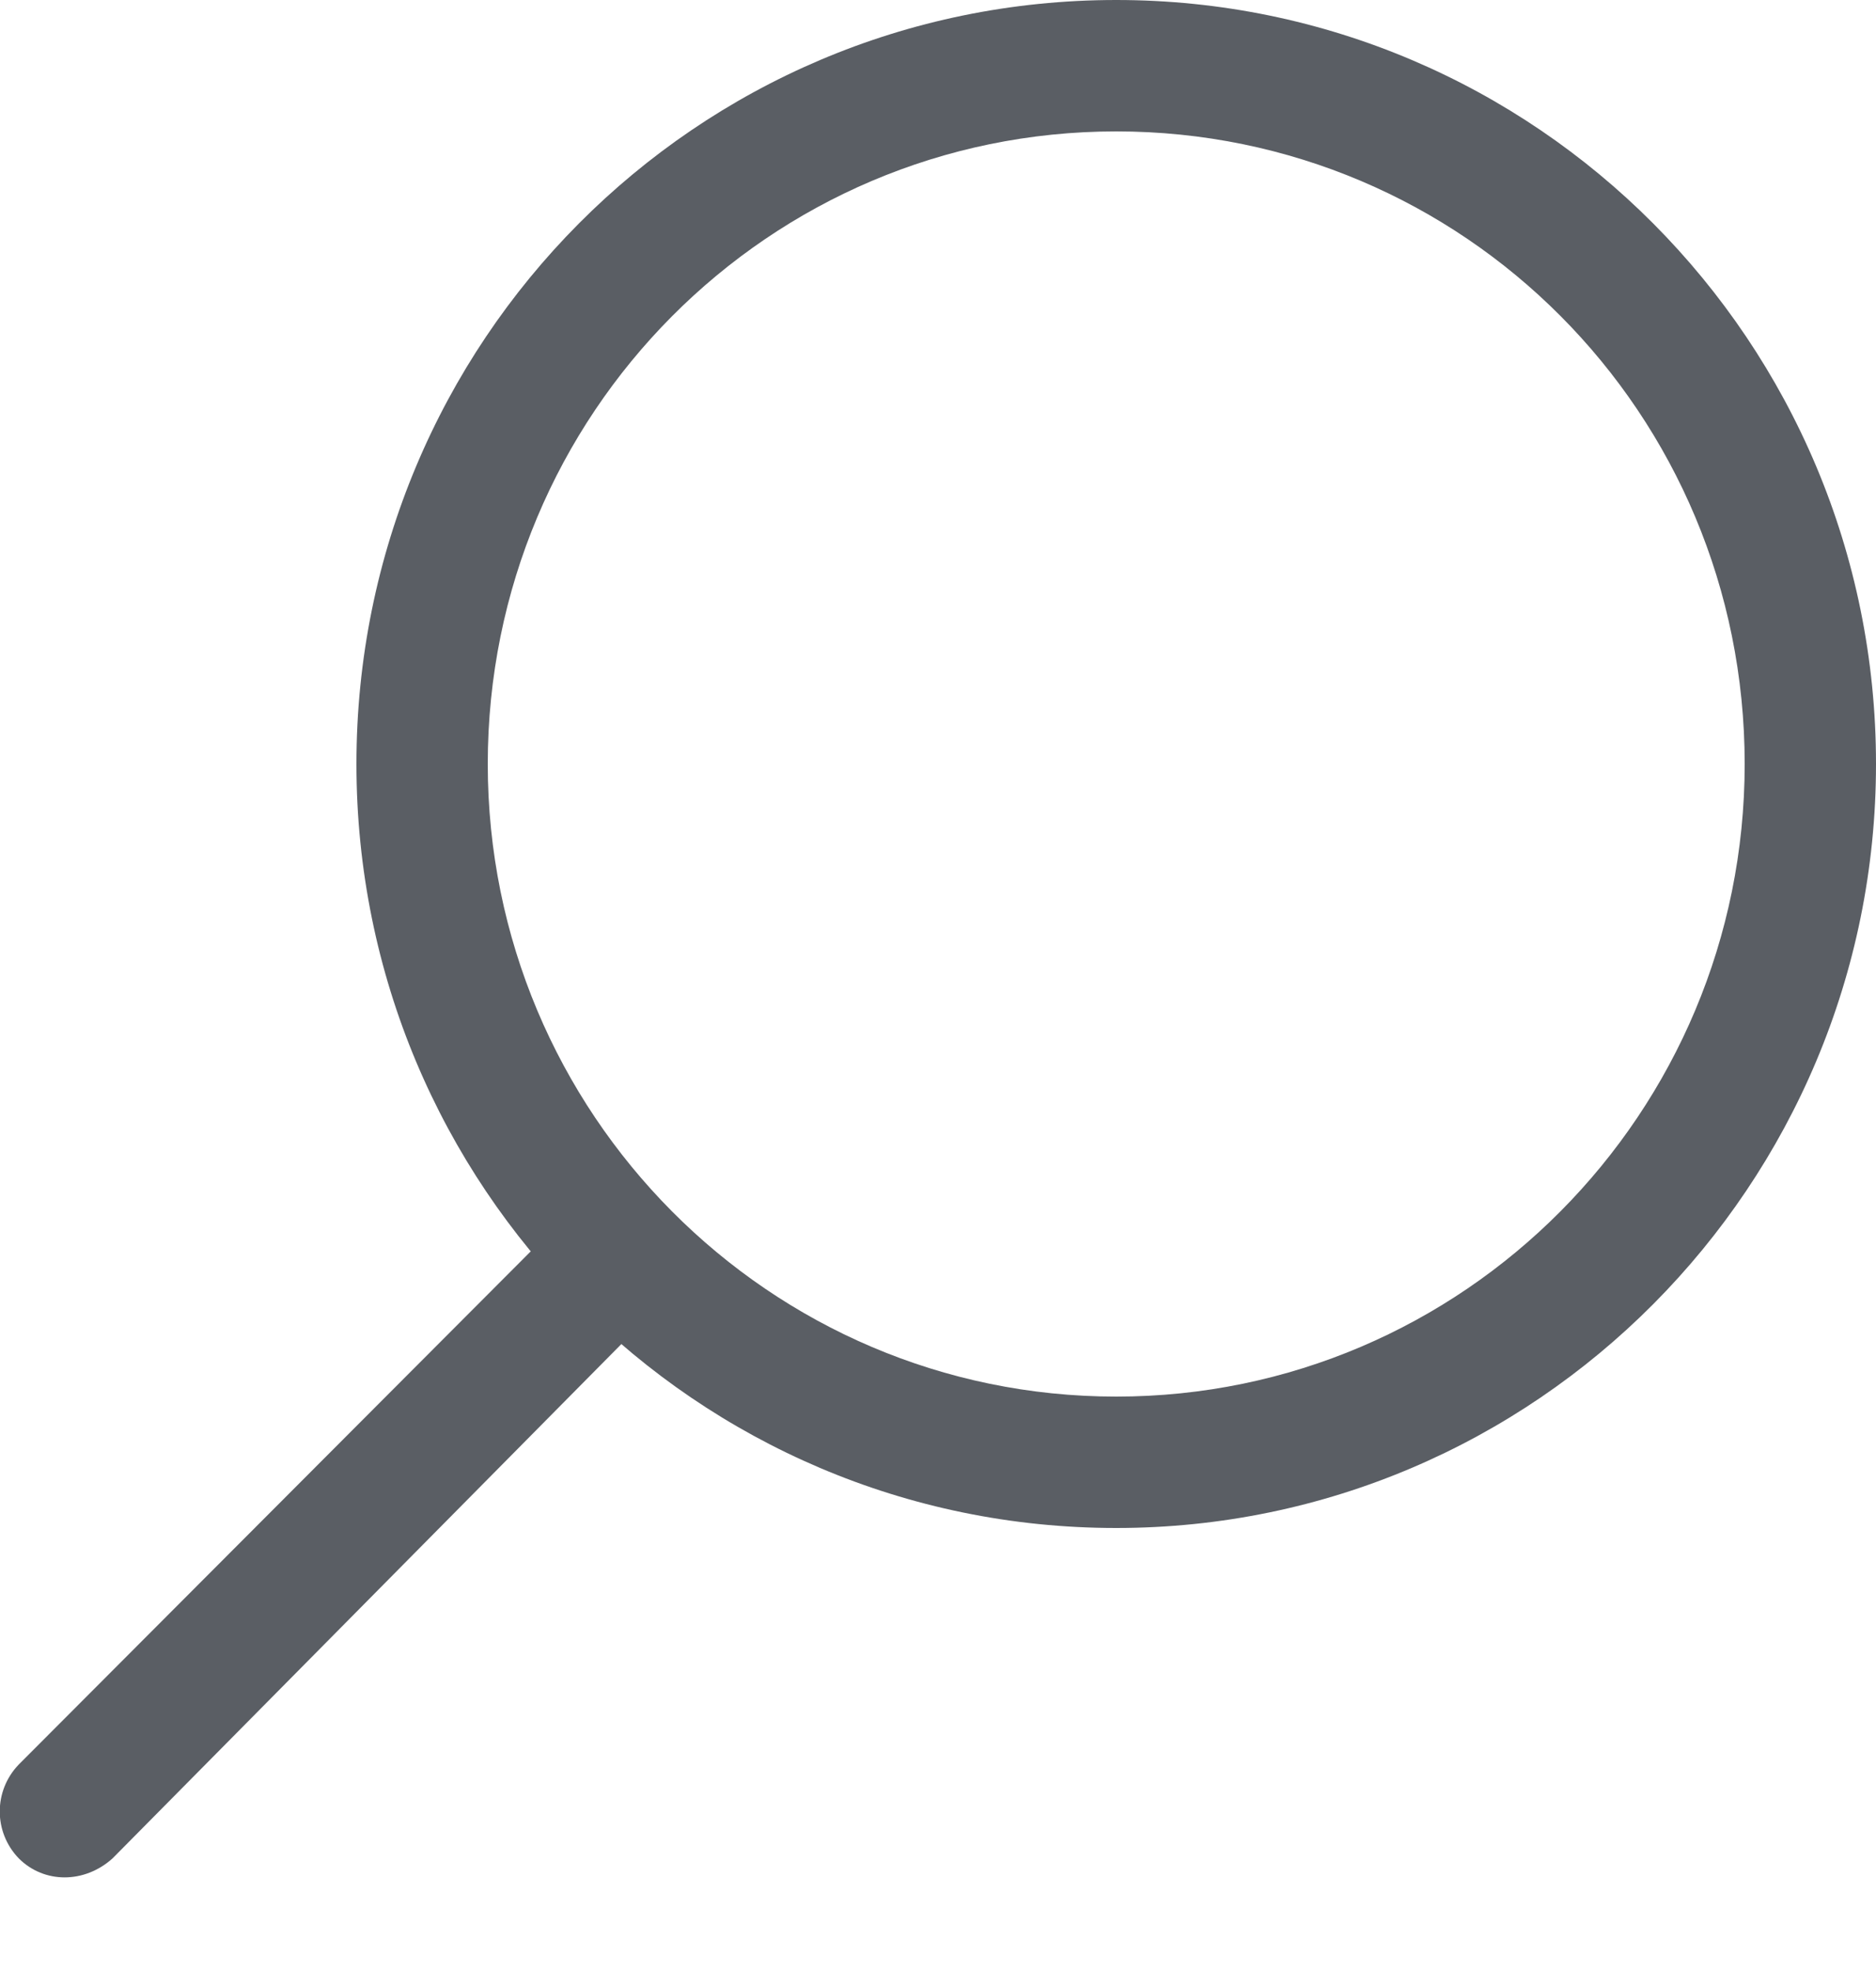 <svg xmlns="http://www.w3.org/2000/svg" viewBox="0 0 20 21" xmlns:xlink="http://www.w3.org/1999/xlink"><desc>Created using Figma</desc><g fill="#5A5E64"><use xlink:href="#a"/><use xlink:href="#b"/></g><defs><path id="a" fill-rule="evenodd" d="M11.9 1.4c3.7 0 6.7 3 6.7 6.74 0 3.72-3 6.74-6.7 6.74s-6.7-3.02-6.7-6.74c0-3.73 3-6.74 6.7-6.74zM20 8.14C20 3.64 16.37 0 11.9 0 7.42 0 3.8 3.64 3.8 8.14s3.62 8.14 8.1 8.14c4.47 0 8.1-3.65 8.1-8.14z"/><path id="b" fill-rule="evenodd" d="M7.1 12.86c-.26-.28-.7-.28-.97 0L.2 18.8c-.27.28-.27.72 0 1 .27.27.7.27 1 0l5.9-5.96c.28-.27.28-.7 0-.98z"/></defs></svg>